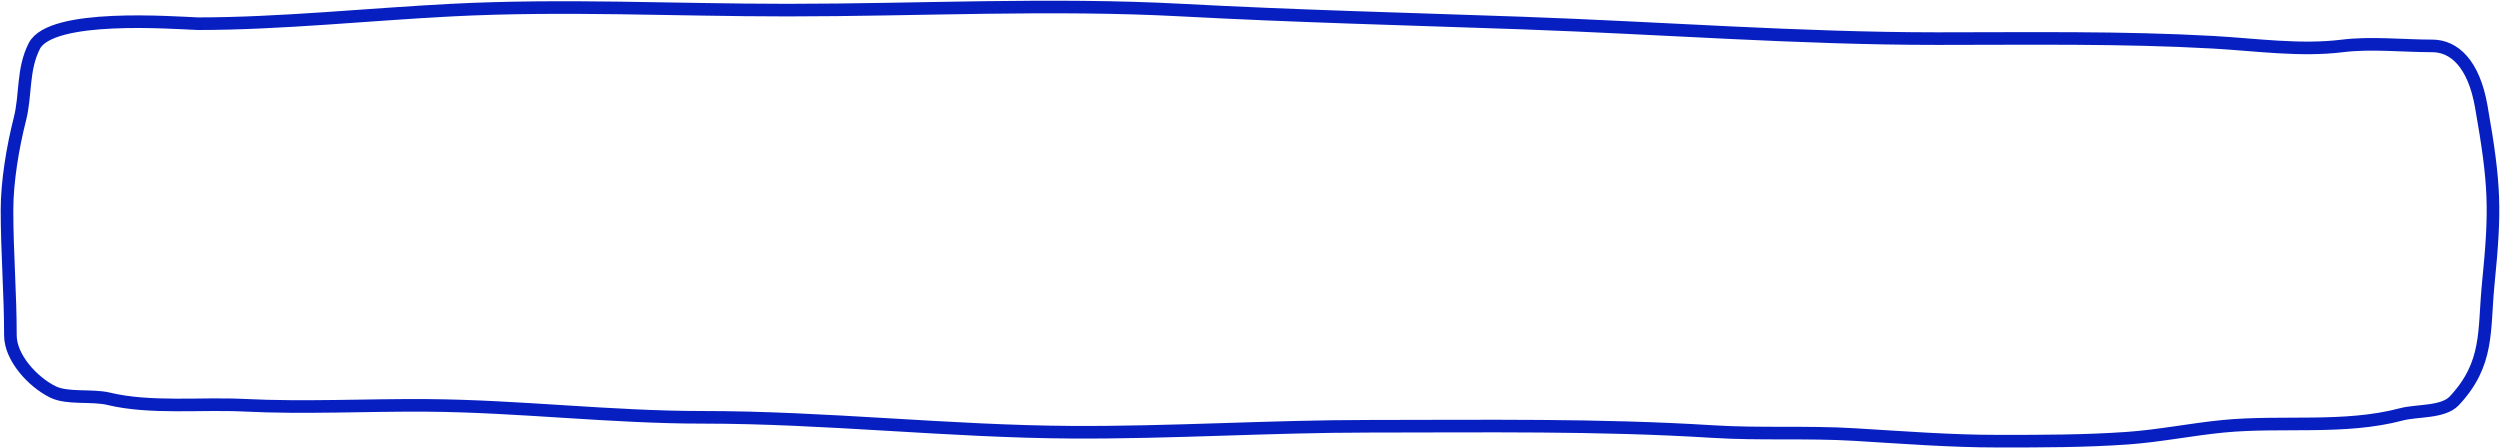<svg width="357" height="64" viewBox="0 0 357 64" fill="none" xmlns="http://www.w3.org/2000/svg">
<path d="M4.897 6.578C7.285 1.88 24.726 3.255 28.276 3.385C39.893 3.385 52.677 2.051 64.468 1.445C80.548 0.618 96.334 1.445 112.444 1.445C131.125 1.445 150.122 0.444 168.772 1.445C184.969 2.314 201.155 2.718 217.372 3.29C237.103 3.986 256.919 5.514 276.661 5.514C289.746 5.514 302.976 5.304 316.033 6.034C322.067 6.372 328.488 7.308 334.515 6.555C338.55 6.051 343.243 6.555 347.327 6.555C350.448 6.555 353.247 9.077 354.323 15.194C356.322 26.553 356.371 29.95 355.323 40.534C354.662 47.214 355.459 51.908 350.48 57.228C348.871 58.947 345.155 58.577 342.931 59.168C334.782 61.33 325.858 60.059 317.494 60.871C312.912 61.316 308.352 62.254 303.775 62.574C297.685 63 291.633 63 285.528 63H285.32C278.499 63 271.639 62.462 264.835 62.054C258.092 61.649 251.324 62.048 244.594 61.628C228.27 60.608 211.933 60.871 195.562 60.871C181.388 60.871 167.237 61.804 153.077 61.722C135.483 61.621 117.921 59.593 100.337 59.593C87.186 59.593 74.175 57.989 61.019 57.89C52.331 57.825 43.525 58.3 34.852 57.867C28.72 57.56 21.455 58.379 15.504 56.944C13.153 56.377 9.663 56.988 7.576 55.974C4.667 54.561 1.487 51.056 1.487 47.907C1.487 41.925 1 36.003 1 29.999C1 25.912 1.826 21 2.84 17.011C3.726 13.524 3.188 9.939 4.897 6.578Z" stroke="#071FC0" stroke-width="1.8" stroke-linecap="round"/>
</svg>
